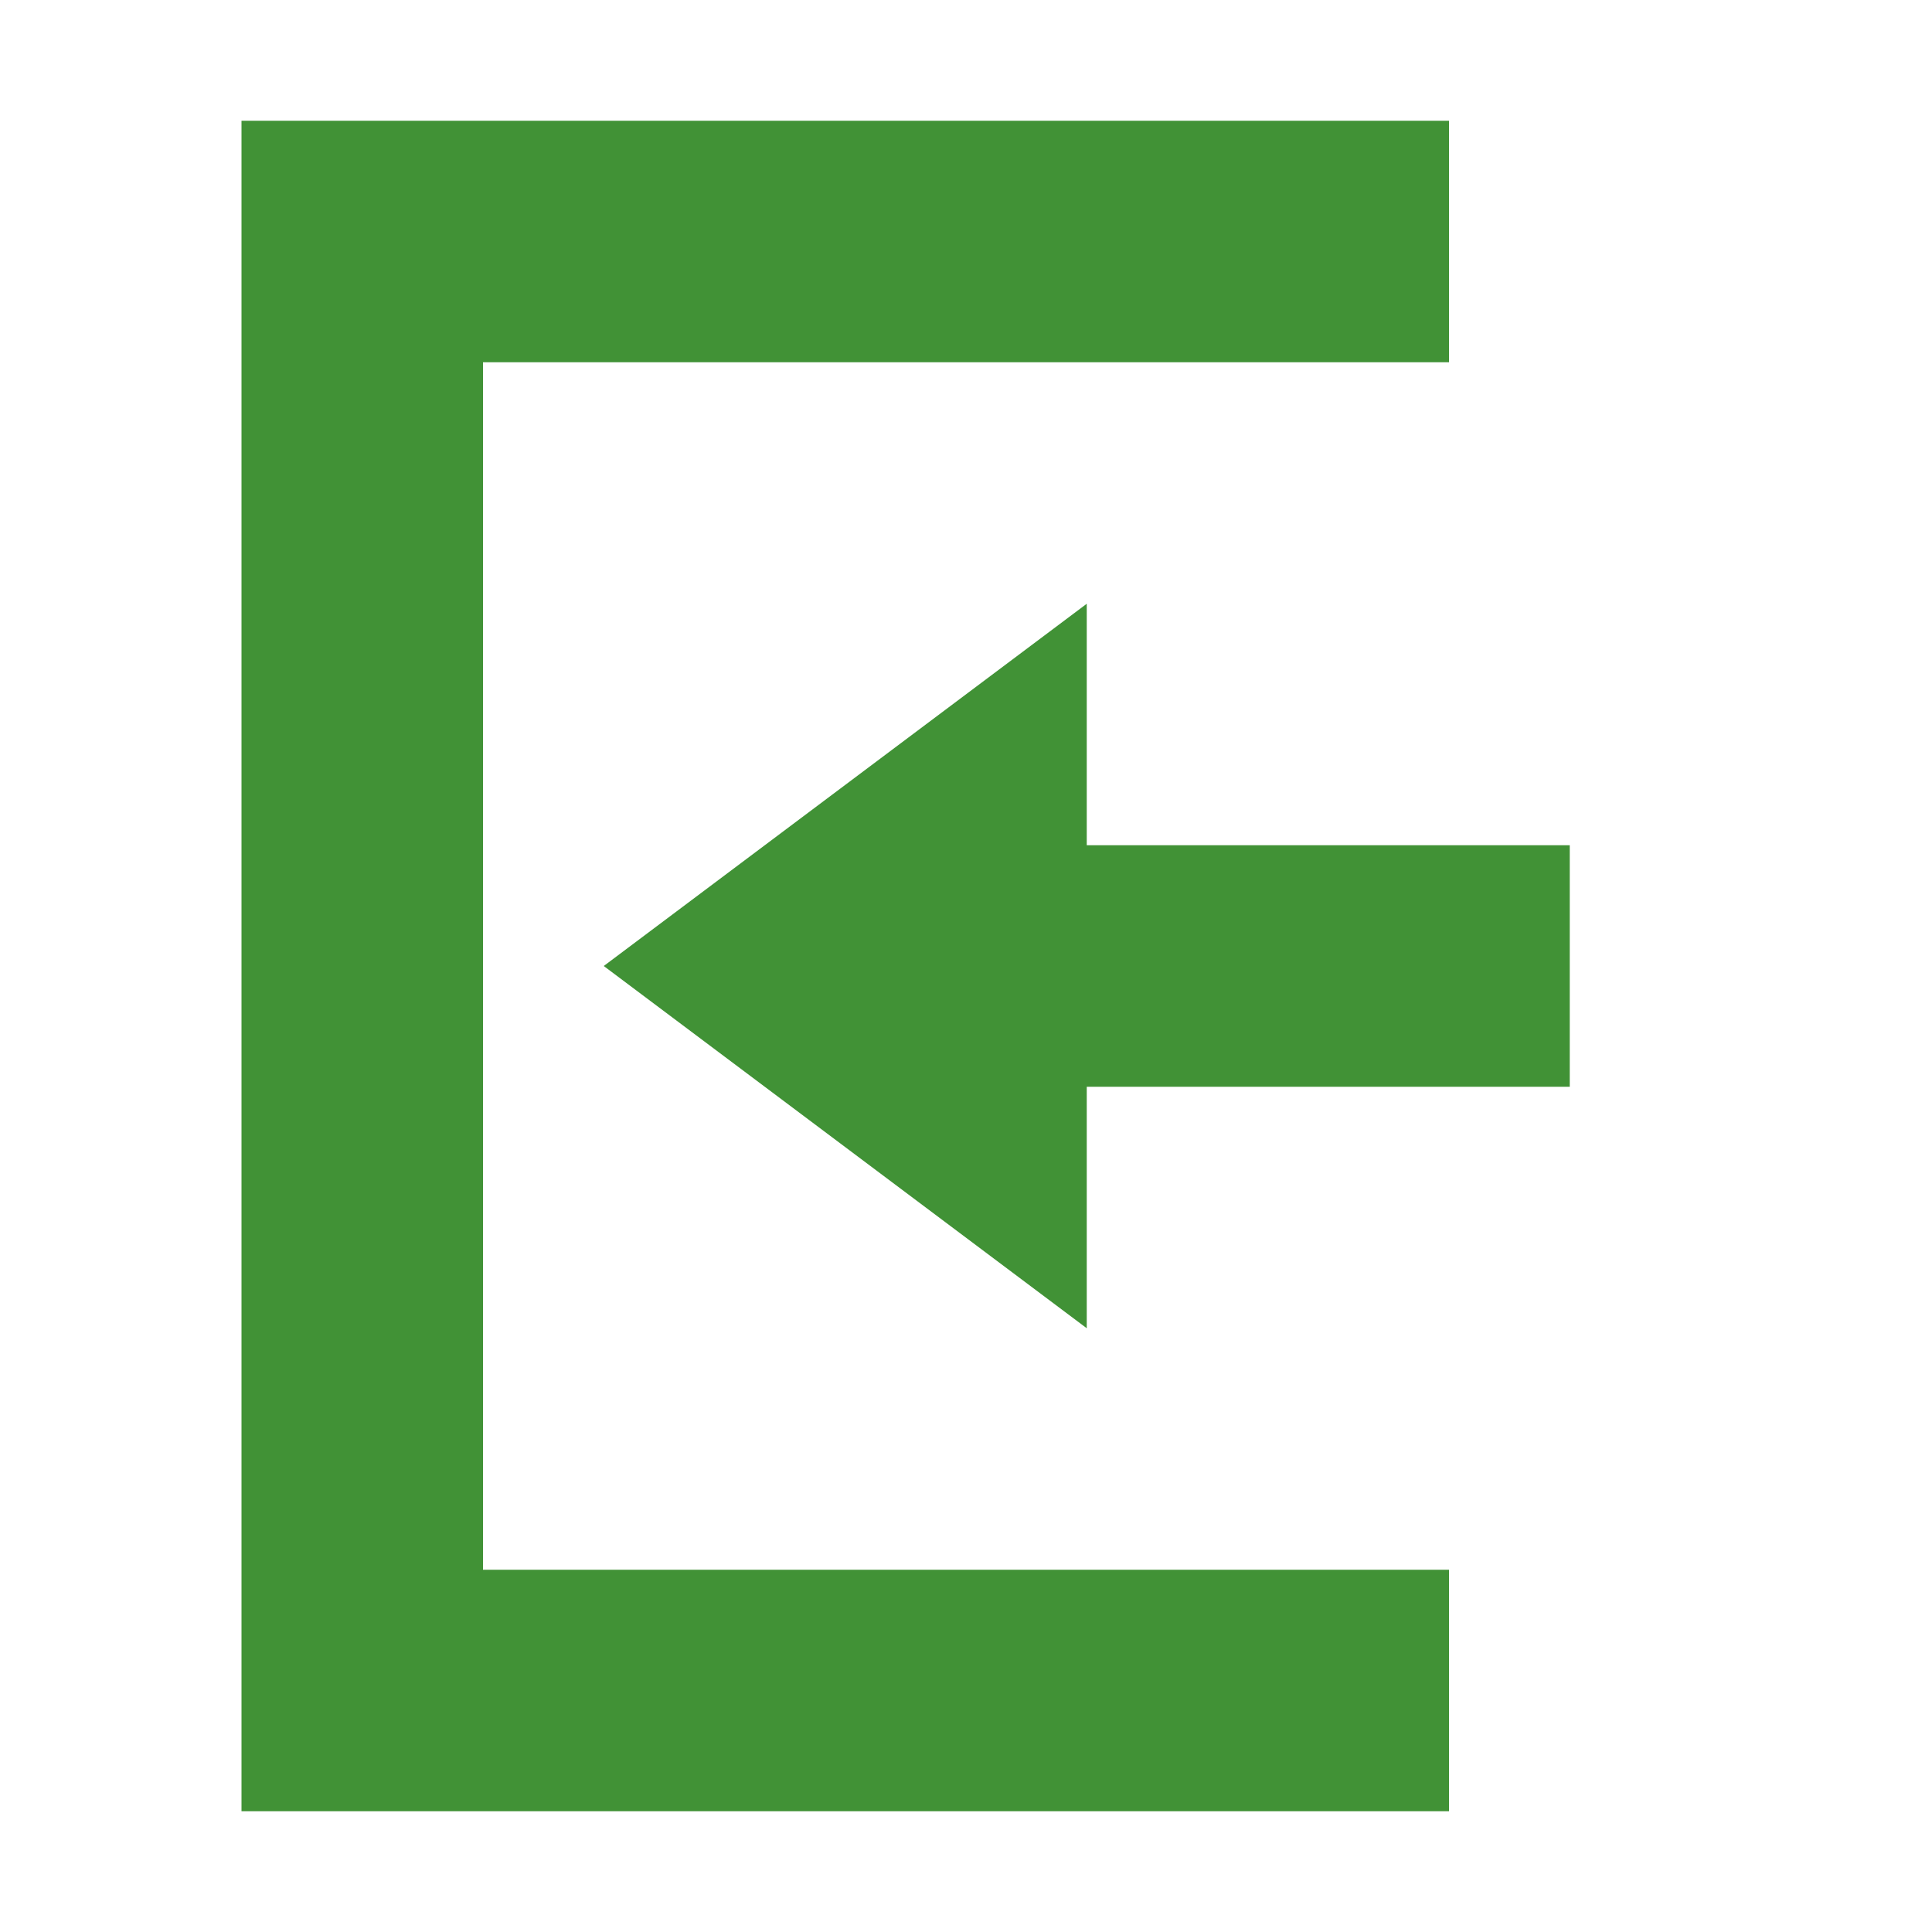 <svg xmlns="http://www.w3.org/2000/svg" width="16" height="16" version="1.1">
 <path style="fill:#419236" d="M 9,5 5,8 9,11 V 9 H 13 V 7 H 9 Z"/>
 <path style="fill:#419236" d="M 2,15 H 12 V 13 H 4 V 3 3 H 12 V 1 H 2 Z"/>
</svg>
